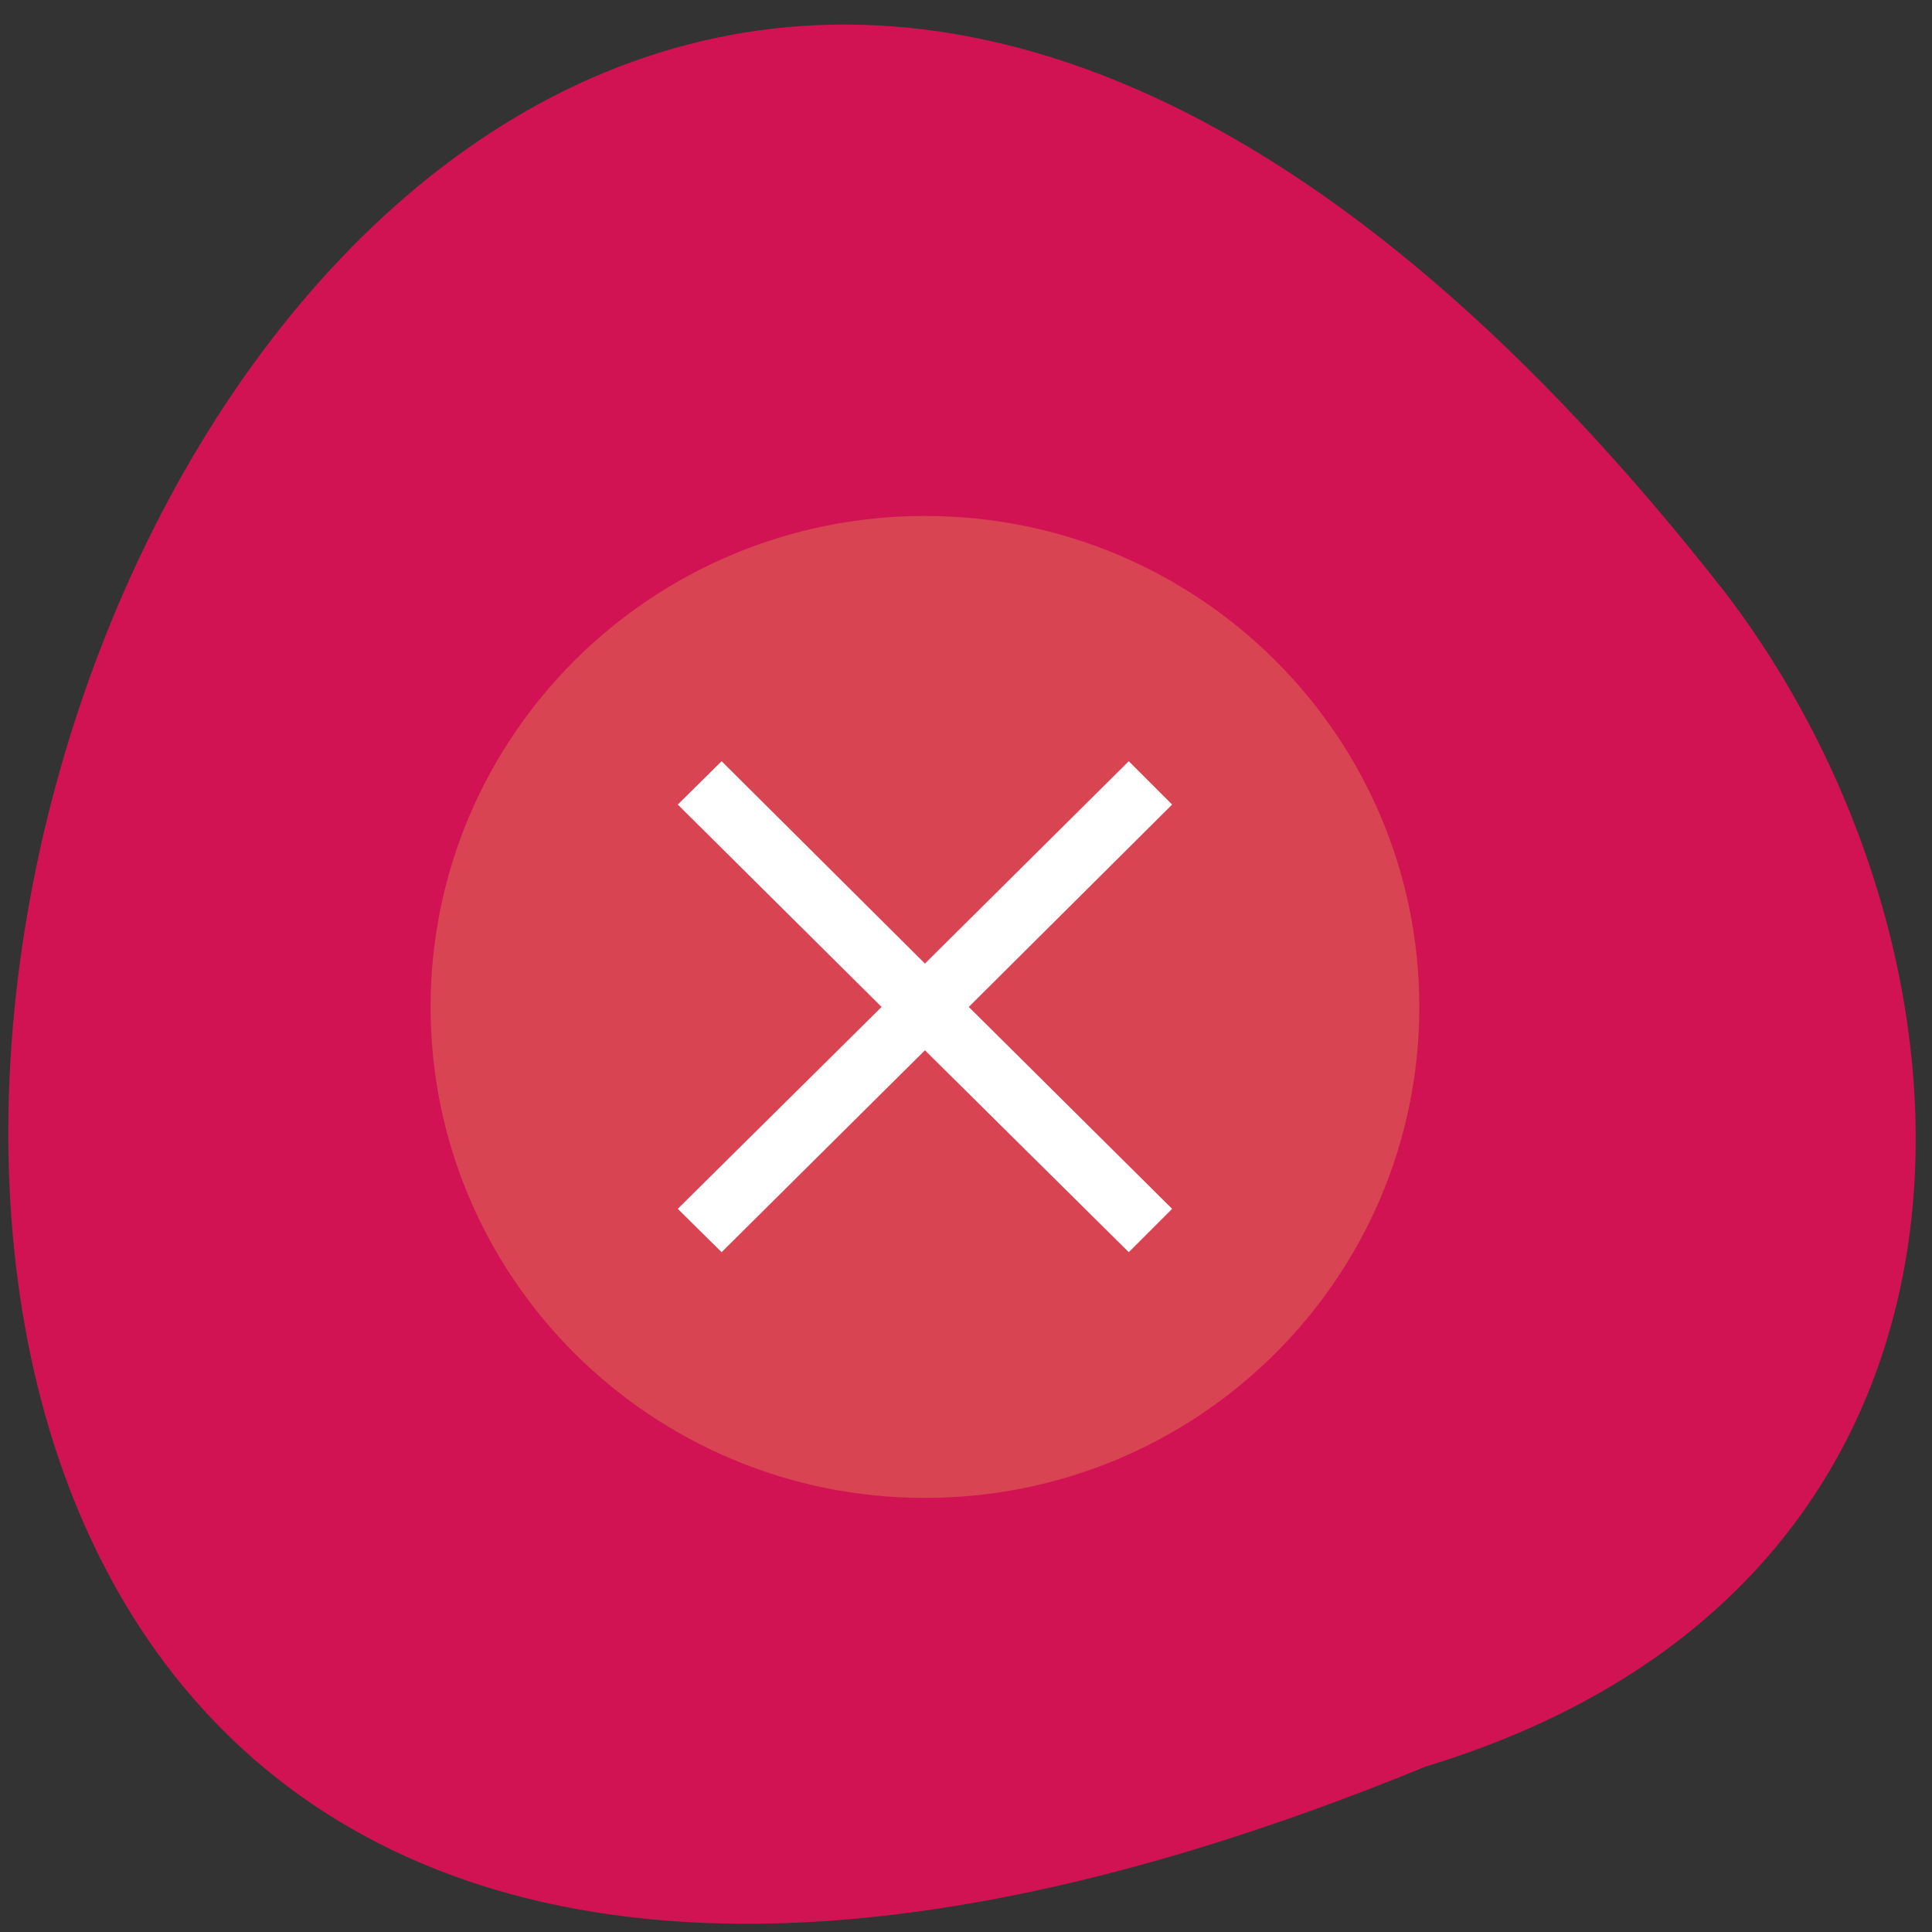<svg xmlns="http://www.w3.org/2000/svg" viewBox="0 0 16 16"><rect x="0" y="0" width="16" height="16" fill="#333333" stroke="none"/><path d="m 11.809 14.629 c -20.328 8.336 -10.777 -26.719 2.496 -9.699 c 2.312 3.055 2.492 8.184 -2.496 9.699" fill="#d11353"/><path d="m 10.73 8.34 c 0 1.684 -1.375 3.051 -3.07 3.051 c -1.695 0 -3.07 -1.367 -3.07 -3.051 c 0 -1.687 1.375 -3.051 3.07 -3.051 c 1.695 0 3.07 1.363 3.07 3.051" fill="#fff"/><path d="m 7.66 4.273 c -2.262 0 -4.094 1.82 -4.094 4.066 c 0 2.246 1.832 4.066 4.094 4.066 c 2.262 0 4.094 -1.82 4.094 -4.066 c 0 -2.246 -1.832 -4.066 -4.094 -4.066 m -1.684 2.031 l 1.684 1.676 l 1.688 -1.676 l 0.359 0.359 l -1.684 1.676 l 1.684 1.672 l -0.359 0.359 l -1.688 -1.672 l -1.684 1.672 l -0.363 -0.359 l 1.688 -1.672 l -1.688 -1.676" fill="#d94453"/></svg>